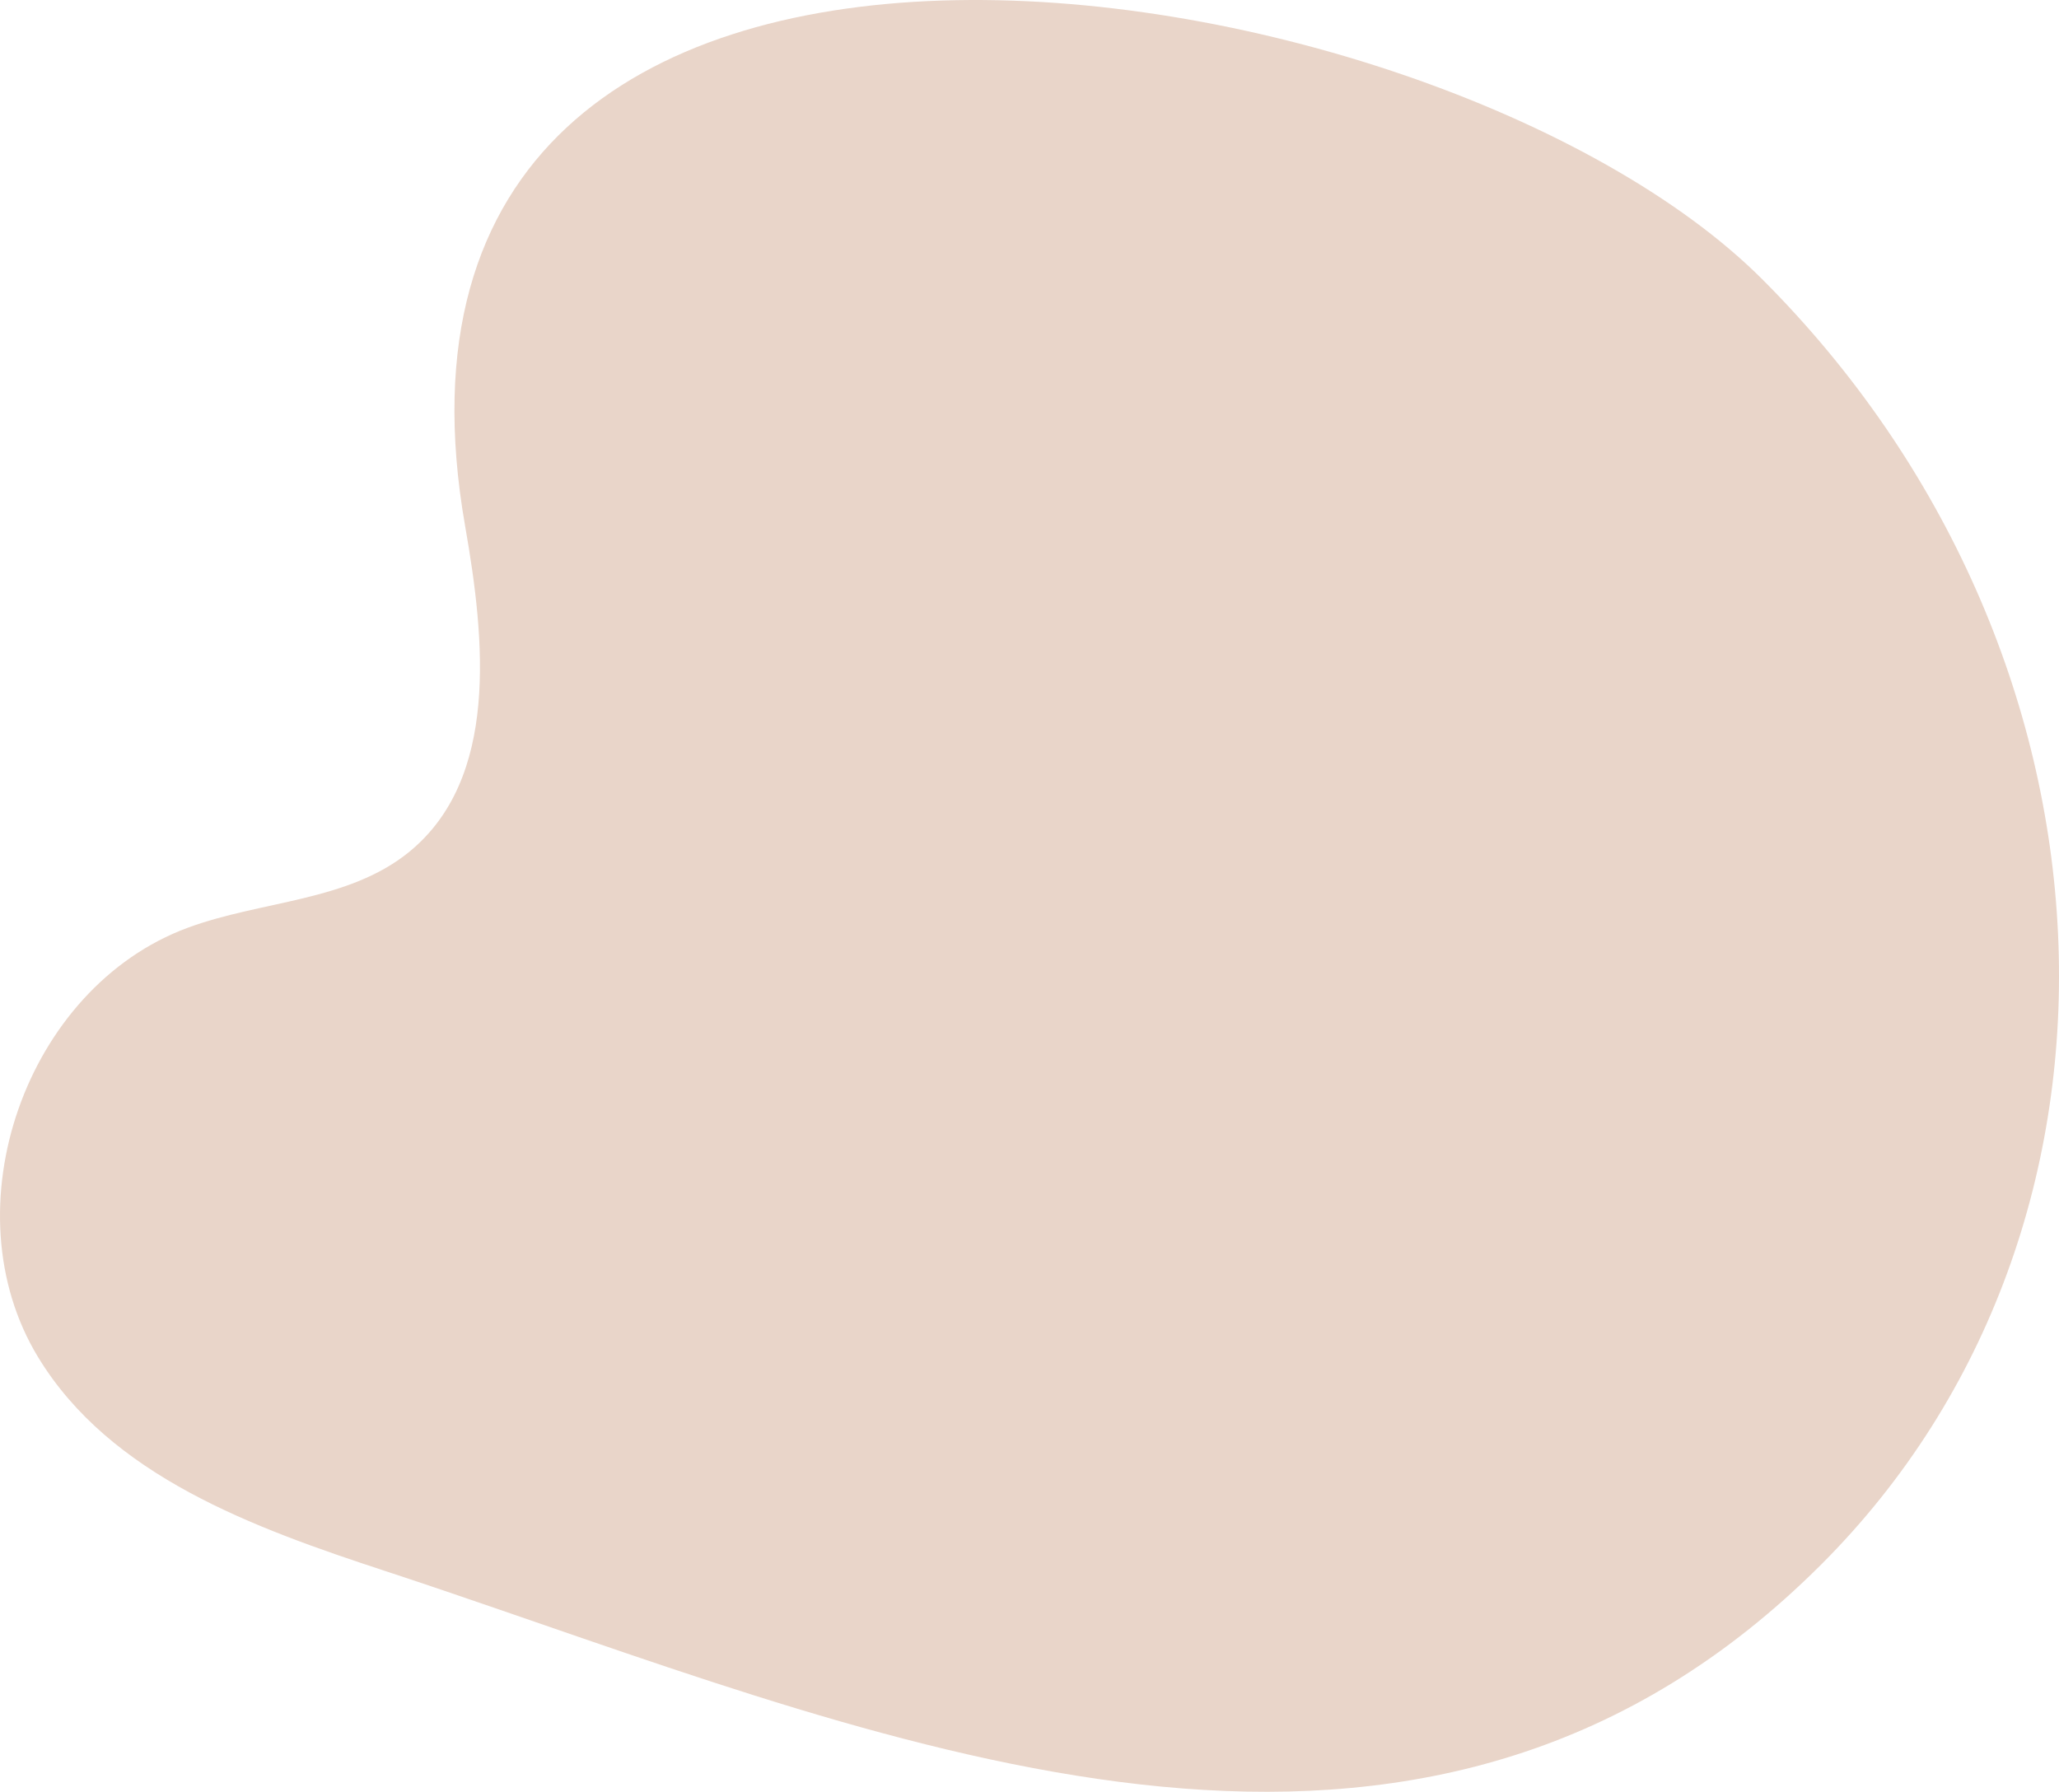 <svg id="_лой_2" xmlns="http://www.w3.org/2000/svg" width="1080" height="939.92" viewBox="0 0 1080 939.92"><g id="Shape07_407010156"><path id="Shape07_407010156-2" d="M262.43 844.51c-20.29-6.99-40.38-13.84-60.22-20.35-69.35-22.76-144.43-49.93-182.29-112.33-47.1-77.64-6.57-193.73 78.61-225.18 38.71-14.29 84.19-13.71 116.14-39.81 47.06-38.44 39.82-110.97 29.31-170.83C175.51-114.07 751.86-26.01 924.4 146.54c194.69 194.69 208.57 496.46 31 674.03-201.62 201.63-460.31 104.06-692.97 23.94z" fill="#e9d5c9"/></g></svg>